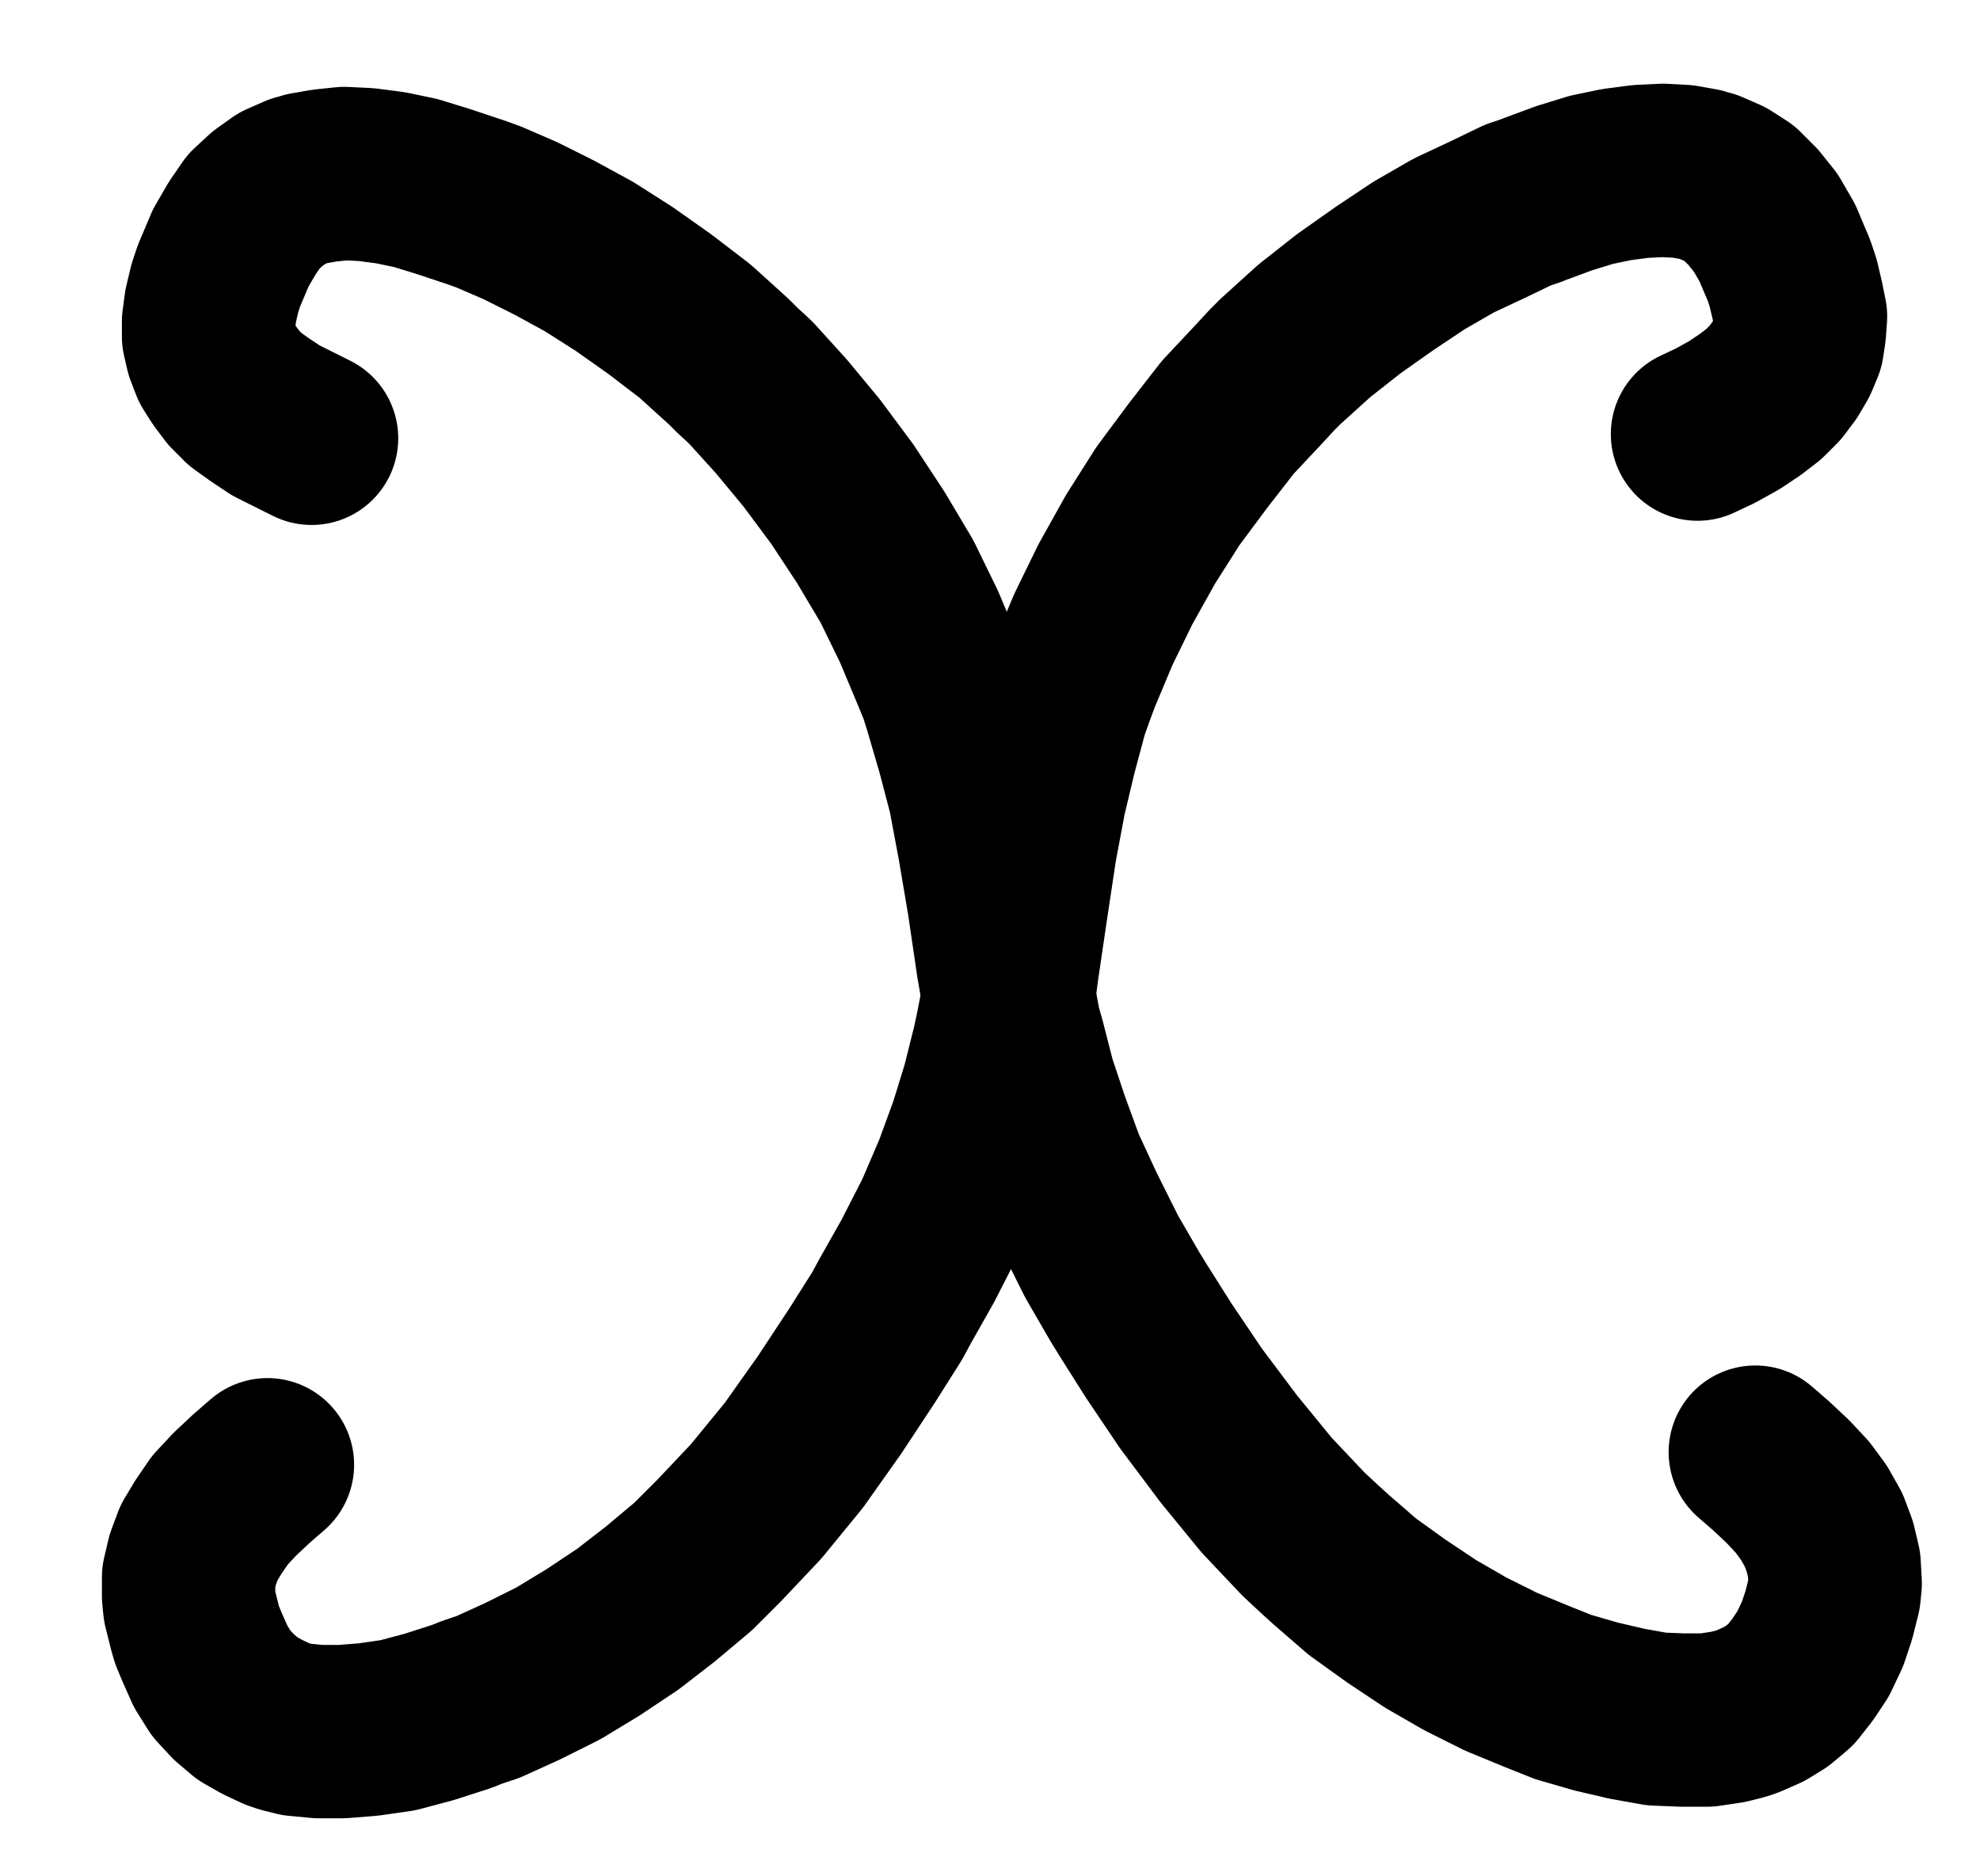 <?xml version="1.0" encoding="UTF-8" standalone="no"?>
<!-- Created with Inkscape (http://www.inkscape.org/) -->

<svg
   version="1.1"
   id="svg1"
   width="301.493"
   height="285.653"
   viewBox="0 0 301.493 285.653"
   sodipodi:docname="Vinegar2.pdf"
   xmlns:inkscape="http://www.inkscape.org/namespaces/inkscape"
   xmlns:sodipodi="http://sodipodi.sourceforge.net/DTD/sodipodi-0.dtd"
   xmlns="http://www.w3.org/2000/svg"
   xmlns:svg="http://www.w3.org/2000/svg">
  <defs
     id="defs1">
    <clipPath
       clipPathUnits="userSpaceOnUse"
       id="clipPath2">
      <path
         d="M 0,0.16 V 1122.56 H 793.6 V 0.16 Z"
         transform="translate(-290.24,-483.2)"
         clip-rule="evenodd"
         id="path2" />
    </clipPath>
    <clipPath
       clipPathUnits="userSpaceOnUse"
       id="clipPath4">
      <path
         d="M 0,0.16 V 1122.56 H 793.6 V 0.16 Z"
         transform="translate(-501.28,-482.56)"
         clip-rule="evenodd"
         id="path4" />
    </clipPath>
  </defs>
  <sodipodi:namedview
     id="namedview1"
     pagecolor="#505050"
     bordercolor="#eeeeee"
     borderopacity="1"
     inkscape:showpageshadow="0"
     inkscape:pageopacity="0"
     inkscape:pagecheckerboard="0"
     inkscape:deskcolor="#505050">
    <inkscape:page
       x="0"
       y="0"
       inkscape:label="1"
       id="page1"
       width="301.493"
       height="285.653"
       margin="0"
       bleed="0" />
  </sodipodi:namedview>
  <g
     id="g1"
     inkscape:groupmode="layer"
     inkscape:label="1">
    <path
       id="path1"
       d="m 0,0 -2.56,-1.28 -2.88,-1.44 -2.4,-1.6 -2.24,-1.6 -1.76,-1.76 -1.44,-1.92 -1.12,-1.76 -0.8,-2.08 -0.48,-2.08 v -2.24 l 0.32,-2.4 0.64,-2.72 0.64,-1.92 0.48,-1.12 1.28,-3.04 L -10.56,-32 -8.8,-34.56 -6.72,-36.48 l 2.24,-1.6 2.56,-1.12 h 0.16 L -0.8,-39.52 1.92,-40 l 3.04,-0.32 3.36,0.16 3.68,0.48 3.84,0.8 4.16,1.28 4.32,1.44 0.96,0.32 1.76,0.64 4.8,2.08 5.12,2.56 5.28,2.88 5.28,3.36 5.44,3.84 5.44,4.16 5.12,4.64 1.28,1.28 2.08,1.92 4.64,5.12 4.64,5.6 4.64,6.24 4.32,6.56 4,6.72 3.36,6.88 2.88,6.88 1.12,2.72 0.8,2.56 1.92,6.56 1.76,6.72 1.44,7.68 1.44,8.48 1.44,9.76 0.8,4.64 0.96,5.12 0.64,2.24 1.6,6.24 2.08,6.24 2.4,6.56 3.04,6.56 3.52,7.04 3.52,6.08 1.28,2.08 3.84,6.08 4.96,7.36 5.76,7.68 5.76,7.04 5.6,5.92 2.4,2.24 1.76,1.6 4.8,4.16 5.12,3.68 5.28,3.52 5.28,3.04 5.44,2.72 5.44,2.24 2.4,0.96 1.6,0.64 4.96,1.44 4.8,1.12 4.48,0.8 4,0.16 h 3.68 l 3.2,-0.48 1.92,-0.48 0.96,-0.32 2.56,-1.12 2.08,-1.28 2.08,-1.76 1.76,-2.24 1.6,-2.4 1.44,-3.04 0.64,-1.92 0.32,-0.96 0.8,-3.2 0.16,-1.6 -0.16,-2.88 -0.64,-2.72 -0.96,-2.56 -1.44,-2.56 -1.76,-2.4 -2.24,-2.4 -2.56,-2.4 -2.4,-2.08"
       style="fill:none;stroke:#000000;stroke-width:26.4;stroke-linecap:round;stroke-linejoin:round;stroke-miterlimit:10;stroke-dasharray:none;stroke-opacity:1"
       transform="translate(47.44,66.747)"
       clip-path="url(#clipPath2)" />
    <path
       id="path3"
       d="m 0,0 2.72,-1.28 2.88,-1.6 2.4,-1.6 2.08,-1.6 1.76,-1.76 1.44,-1.92 1.12,-1.92 0.8,-1.92 0.32,-2.08 0.16,-2.24 -0.48,-2.4 -0.64,-2.72 -0.64,-1.92 L 13.44,-26.08 12.16,-29.12 10.4,-32.16 8.48,-34.56 6.4,-36.64 4.16,-38.08 1.6,-39.2 H 1.44 L 0.48,-39.52 -2.24,-40 l -3.04,-0.16 -3.36,0.16 -3.68,0.48 -3.84,0.8 -4.16,1.28 -4.32,1.6 -0.8,0.32 -1.92,0.64 L -32,-32.64 -37.12,-30.24 -42.4,-27.2 -47.68,-23.68 l -5.44,3.84 -5.28,4.16 -5.12,4.64 -1.28,1.28 -1.92,2.08 -4.8,5.12 L -76,3.2 -80.64,9.44 -84.8,16 -88.64,22.88 -92,29.76 l -2.88,6.88 -0.96,2.56 -0.96,2.72 -1.76,6.56 -1.6,6.72 -1.44,7.68 -1.28,8.48 -1.44,9.76 -0.64,4.8 -0.96,4.96 -0.48,2.24 -1.6,6.4 -1.92,6.24 -2.4,6.56 -2.88,6.72 -3.52,6.88 -3.52,6.24 -1.12,2.08 -3.84,6.08 -4.96,7.52 -5.44,7.68 -5.76,7.04 -5.6,5.92 -2.4,2.4 -1.6,1.6 -4.96,4.16 -4.96,3.84 -5.28,3.52 -5.28,3.2 -5.44,2.72 -5.28,2.4 -2.4,0.8 -1.6,0.64 -4.96,1.6 -4.8,1.28 -4.48,0.64 -4,0.32 H -209.92 l -3.36,-0.32 -1.92,-0.48 -0.96,-0.32 -2.4,-1.12 -2.24,-1.28 -2.08,-1.76 -1.92,-2.08 -1.6,-2.56 -1.28,-2.88 -0.8,-1.92 -0.32,-1.12 -0.8,-3.2 -0.16,-1.6 V 174.08 l 0.64,-2.72 0.96,-2.56 1.44,-2.4 1.76,-2.56 2.24,-2.4 2.56,-2.4 2.4,-2.08"
       style="fill:none;stroke:#000000;stroke-width:26.4;stroke-linecap:round;stroke-linejoin:round;stroke-miterlimit:10;stroke-dasharray:none;stroke-opacity:1"
       transform="translate(258.48,66.107)"
       clip-path="url(#clipPath4)" />
  </g>
</svg>

